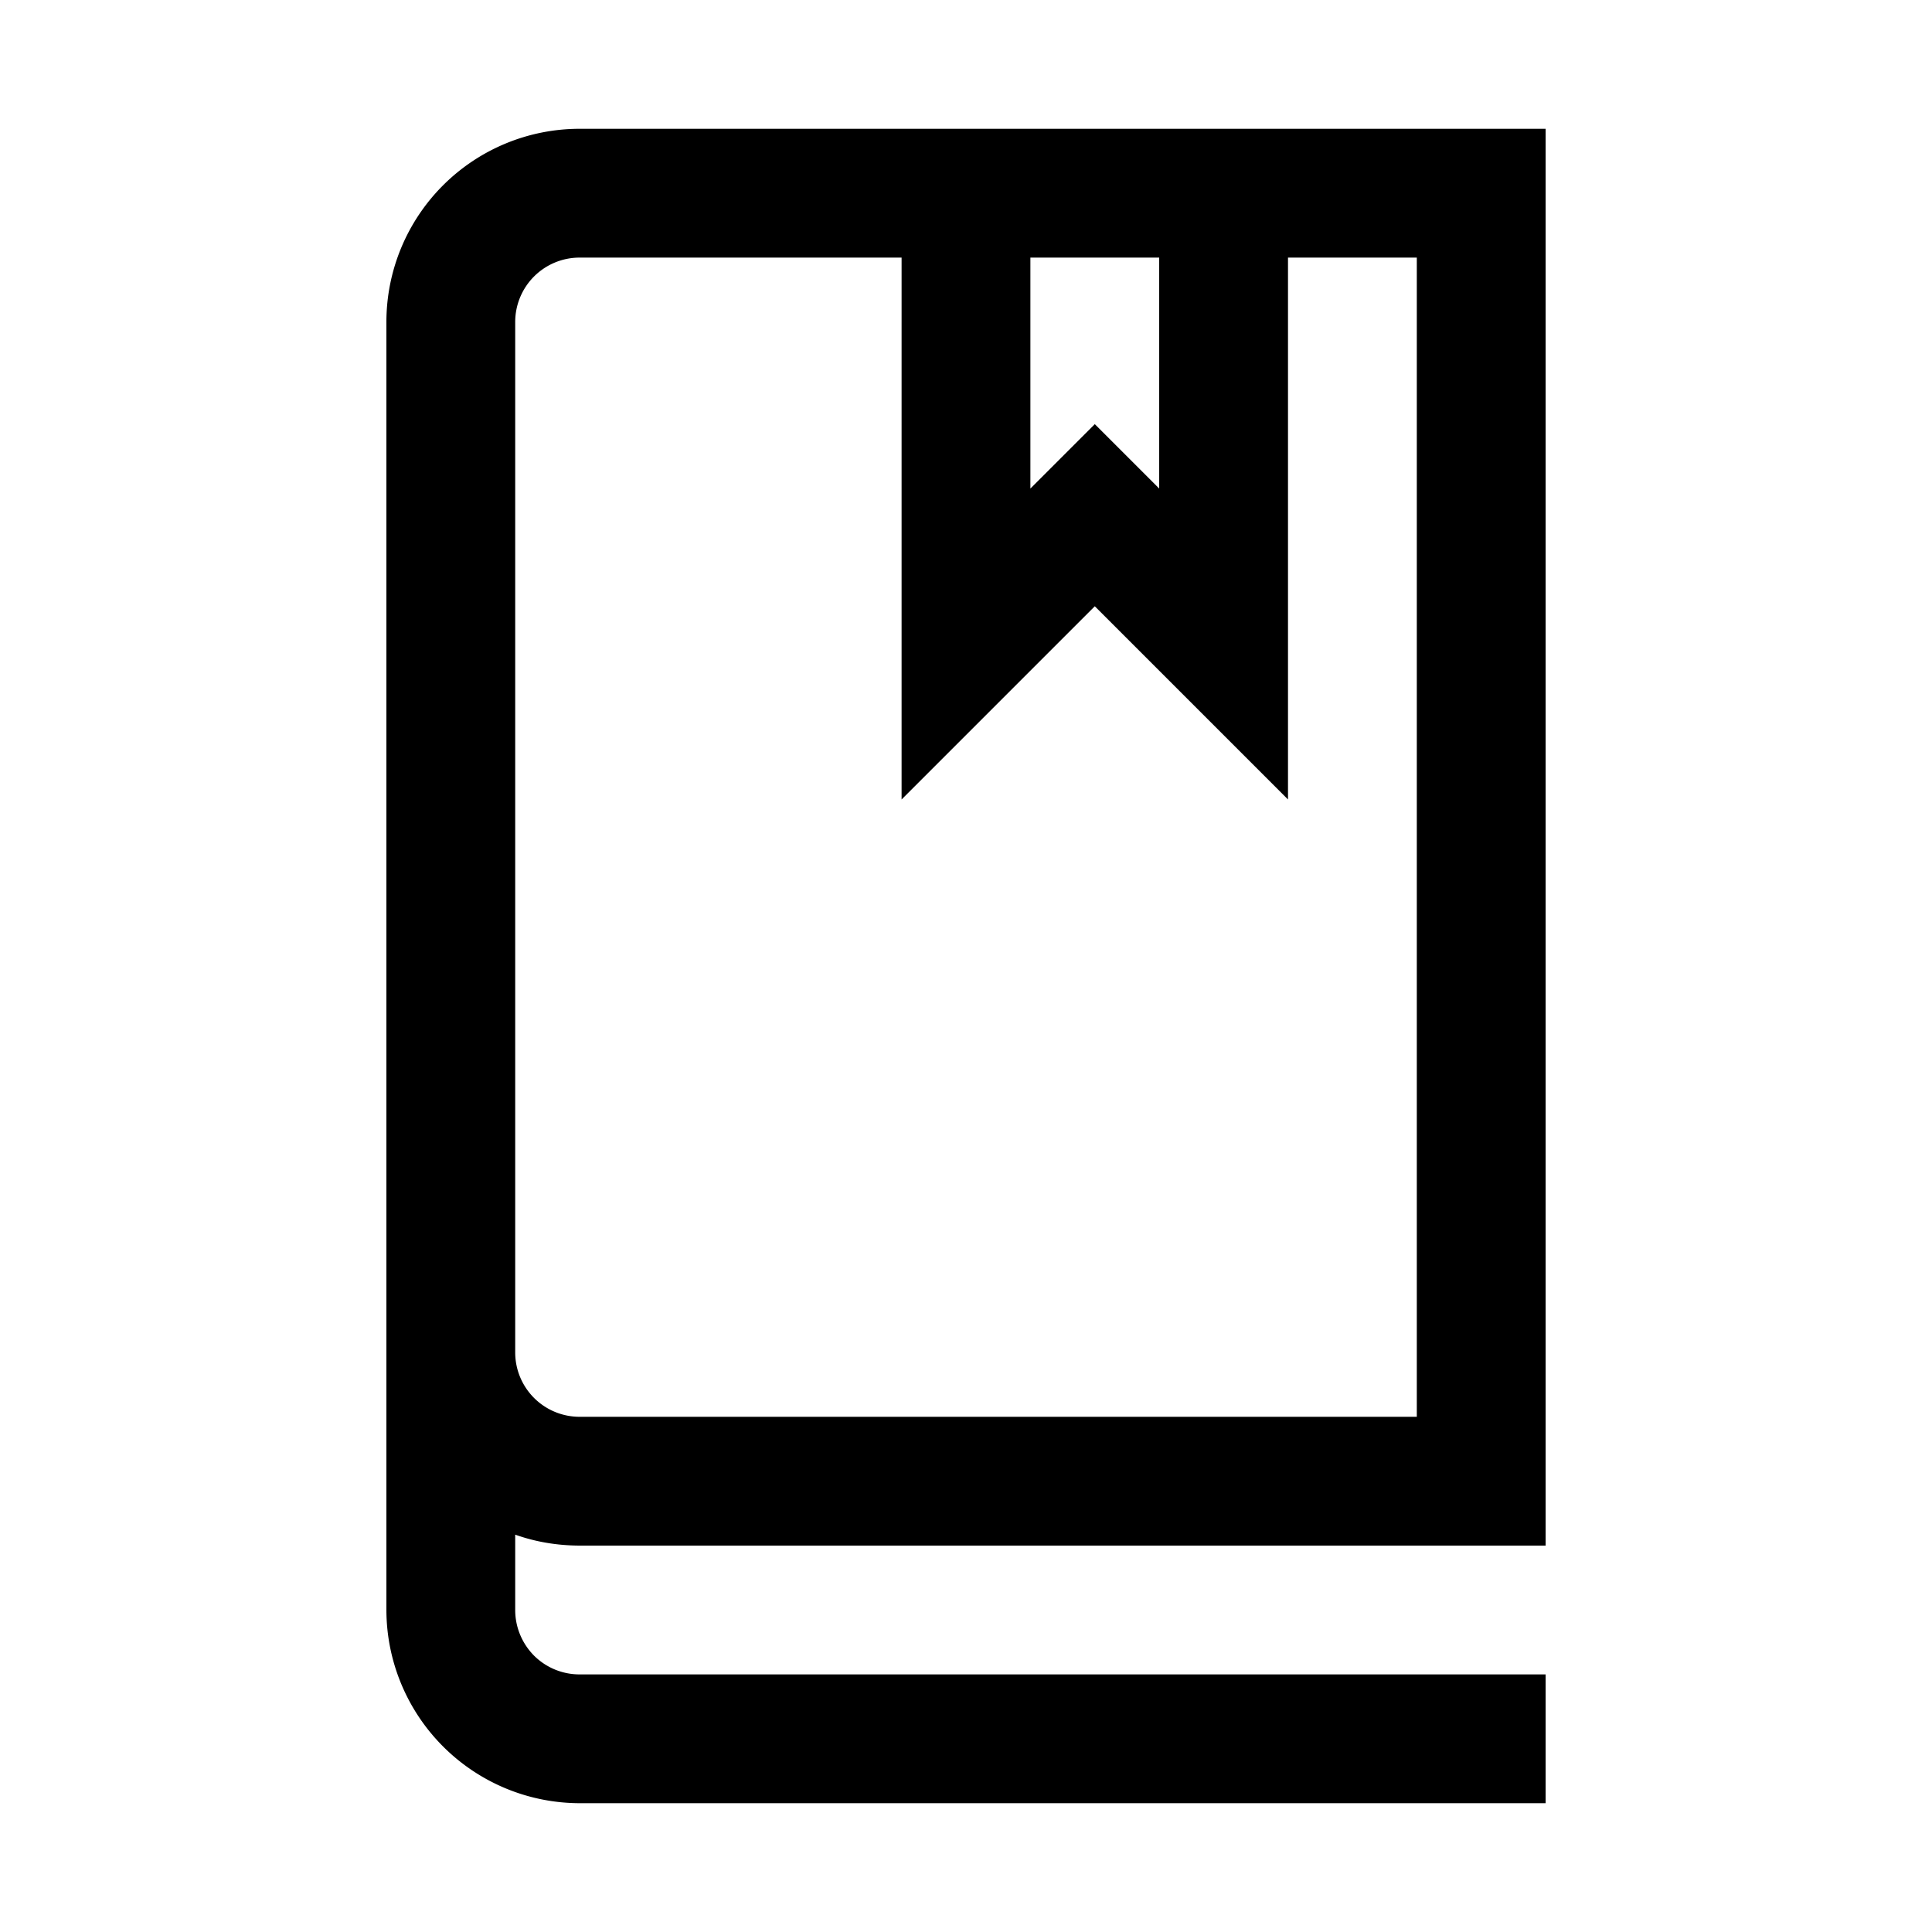 <svg xmlns="http://www.w3.org/2000/svg" fill="currentColor" viewBox="0 0 15 15"><path d="M3 12.5v-10A1.5 1.5 0 0 1 4.5 1H12v11H4.5q-.264-.001-.5-.085v.585c0 .133.053.26.146.354A.5.5 0 0 0 4.5 13H12v1H4.5A1.503 1.503 0 0 1 3 12.5M7 2H4.5a.5.5 0 0 0-.5.5v8a.5.5 0 0 0 .5.5H11V2h-1v4.207l-1.5-1.5-1.5 1.5zm2 0H8v1.793l.5-.5.5.5z"/></svg>